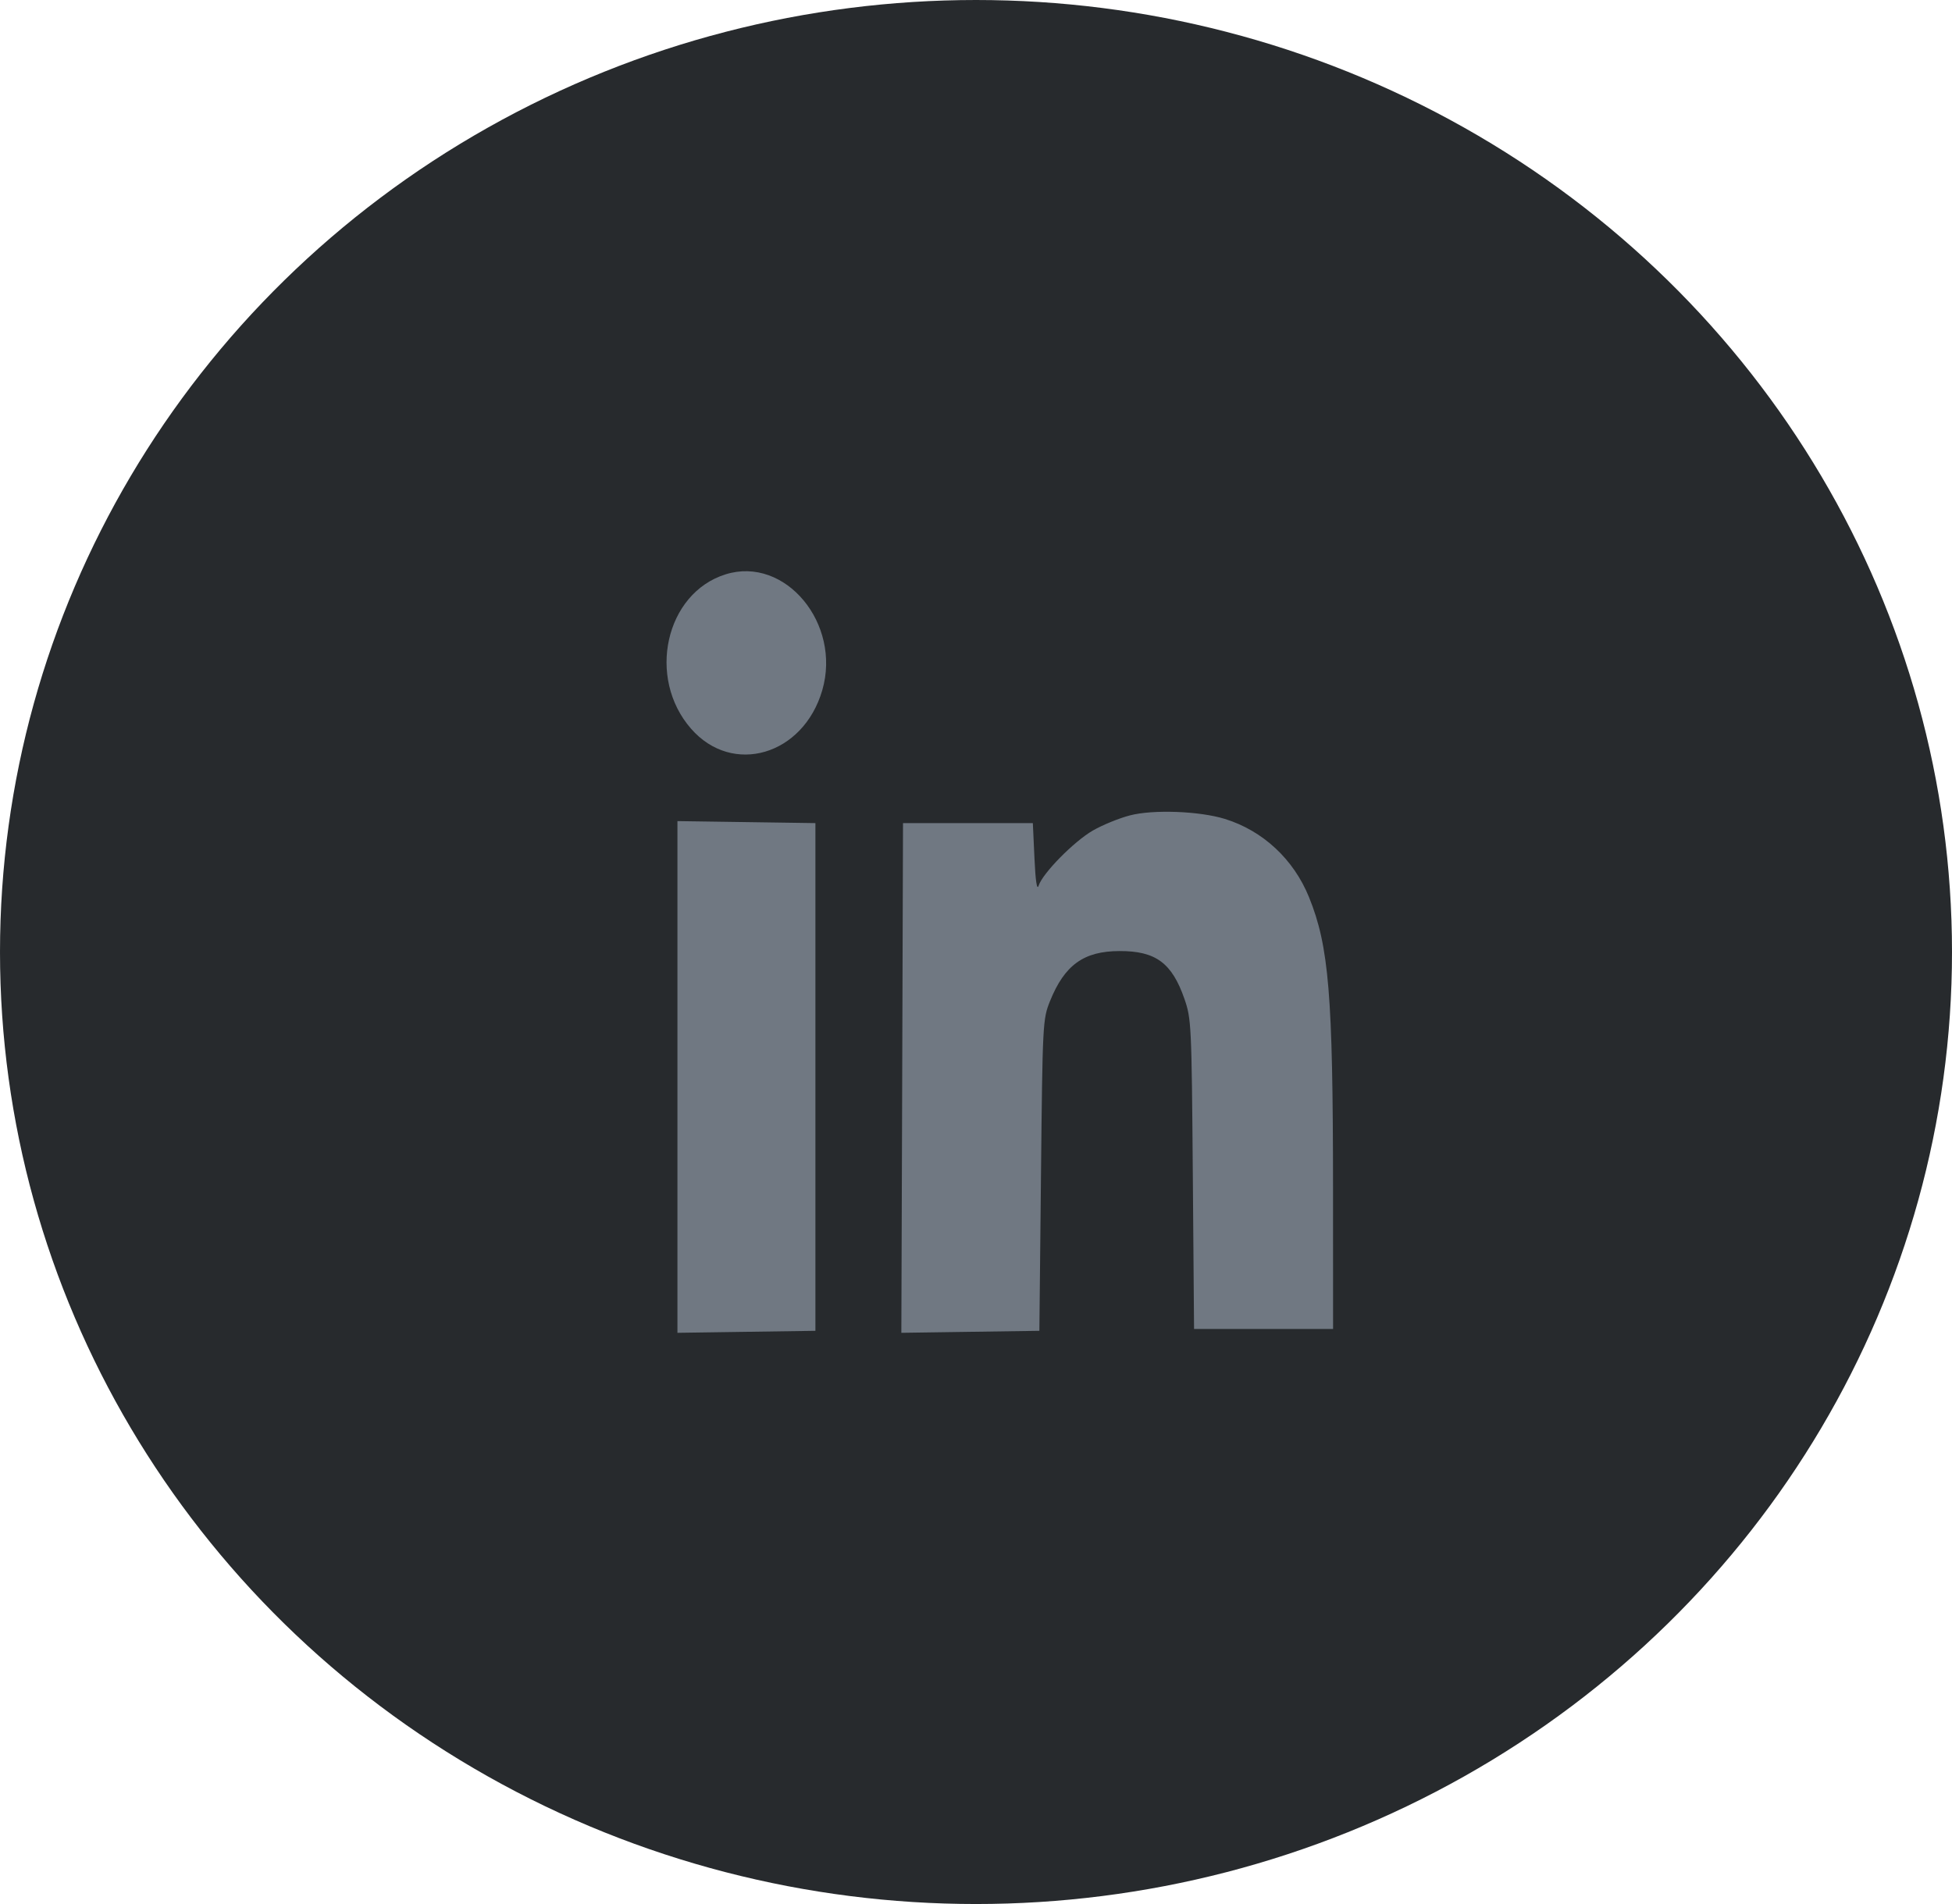 <svg width="41" height="40" viewBox="0 0 41 40" fill="none" xmlns="http://www.w3.org/2000/svg">
<ellipse cx="20.5" cy="20" rx="20.5" ry="20" fill="#272A2D"/>
<path fill-rule="evenodd" clip-rule="evenodd" d="M15.24 12.066C13.976 12.461 13.579 14.241 14.516 15.31C15.386 16.305 16.873 15.868 17.271 14.501C17.678 13.099 16.49 11.674 15.24 12.066ZM23.733 17.13C23.504 17.189 23.154 17.333 22.954 17.448C22.554 17.68 21.899 18.346 21.816 18.605C21.781 18.714 21.75 18.515 21.728 18.032L21.694 17.292H20.331H18.967L18.95 22.646L18.932 28L20.381 27.979L21.831 27.958L21.865 24.688C21.898 21.482 21.902 21.411 22.055 21.03C22.361 20.272 22.763 19.982 23.513 19.98C24.273 19.977 24.615 20.228 24.878 20.985C25.023 21.402 25.029 21.535 25.054 24.669L25.08 27.919H26.54H28L27.999 24.941C27.997 20.907 27.913 19.88 27.495 18.849C27.172 18.052 26.526 17.451 25.727 17.204C25.193 17.039 24.218 17.003 23.733 17.13ZM14.229 22.625V28L15.678 27.979L17.127 27.958V22.625V17.292L15.678 17.271L14.229 17.25V22.625Z" fill="#707882"/>
</svg>
